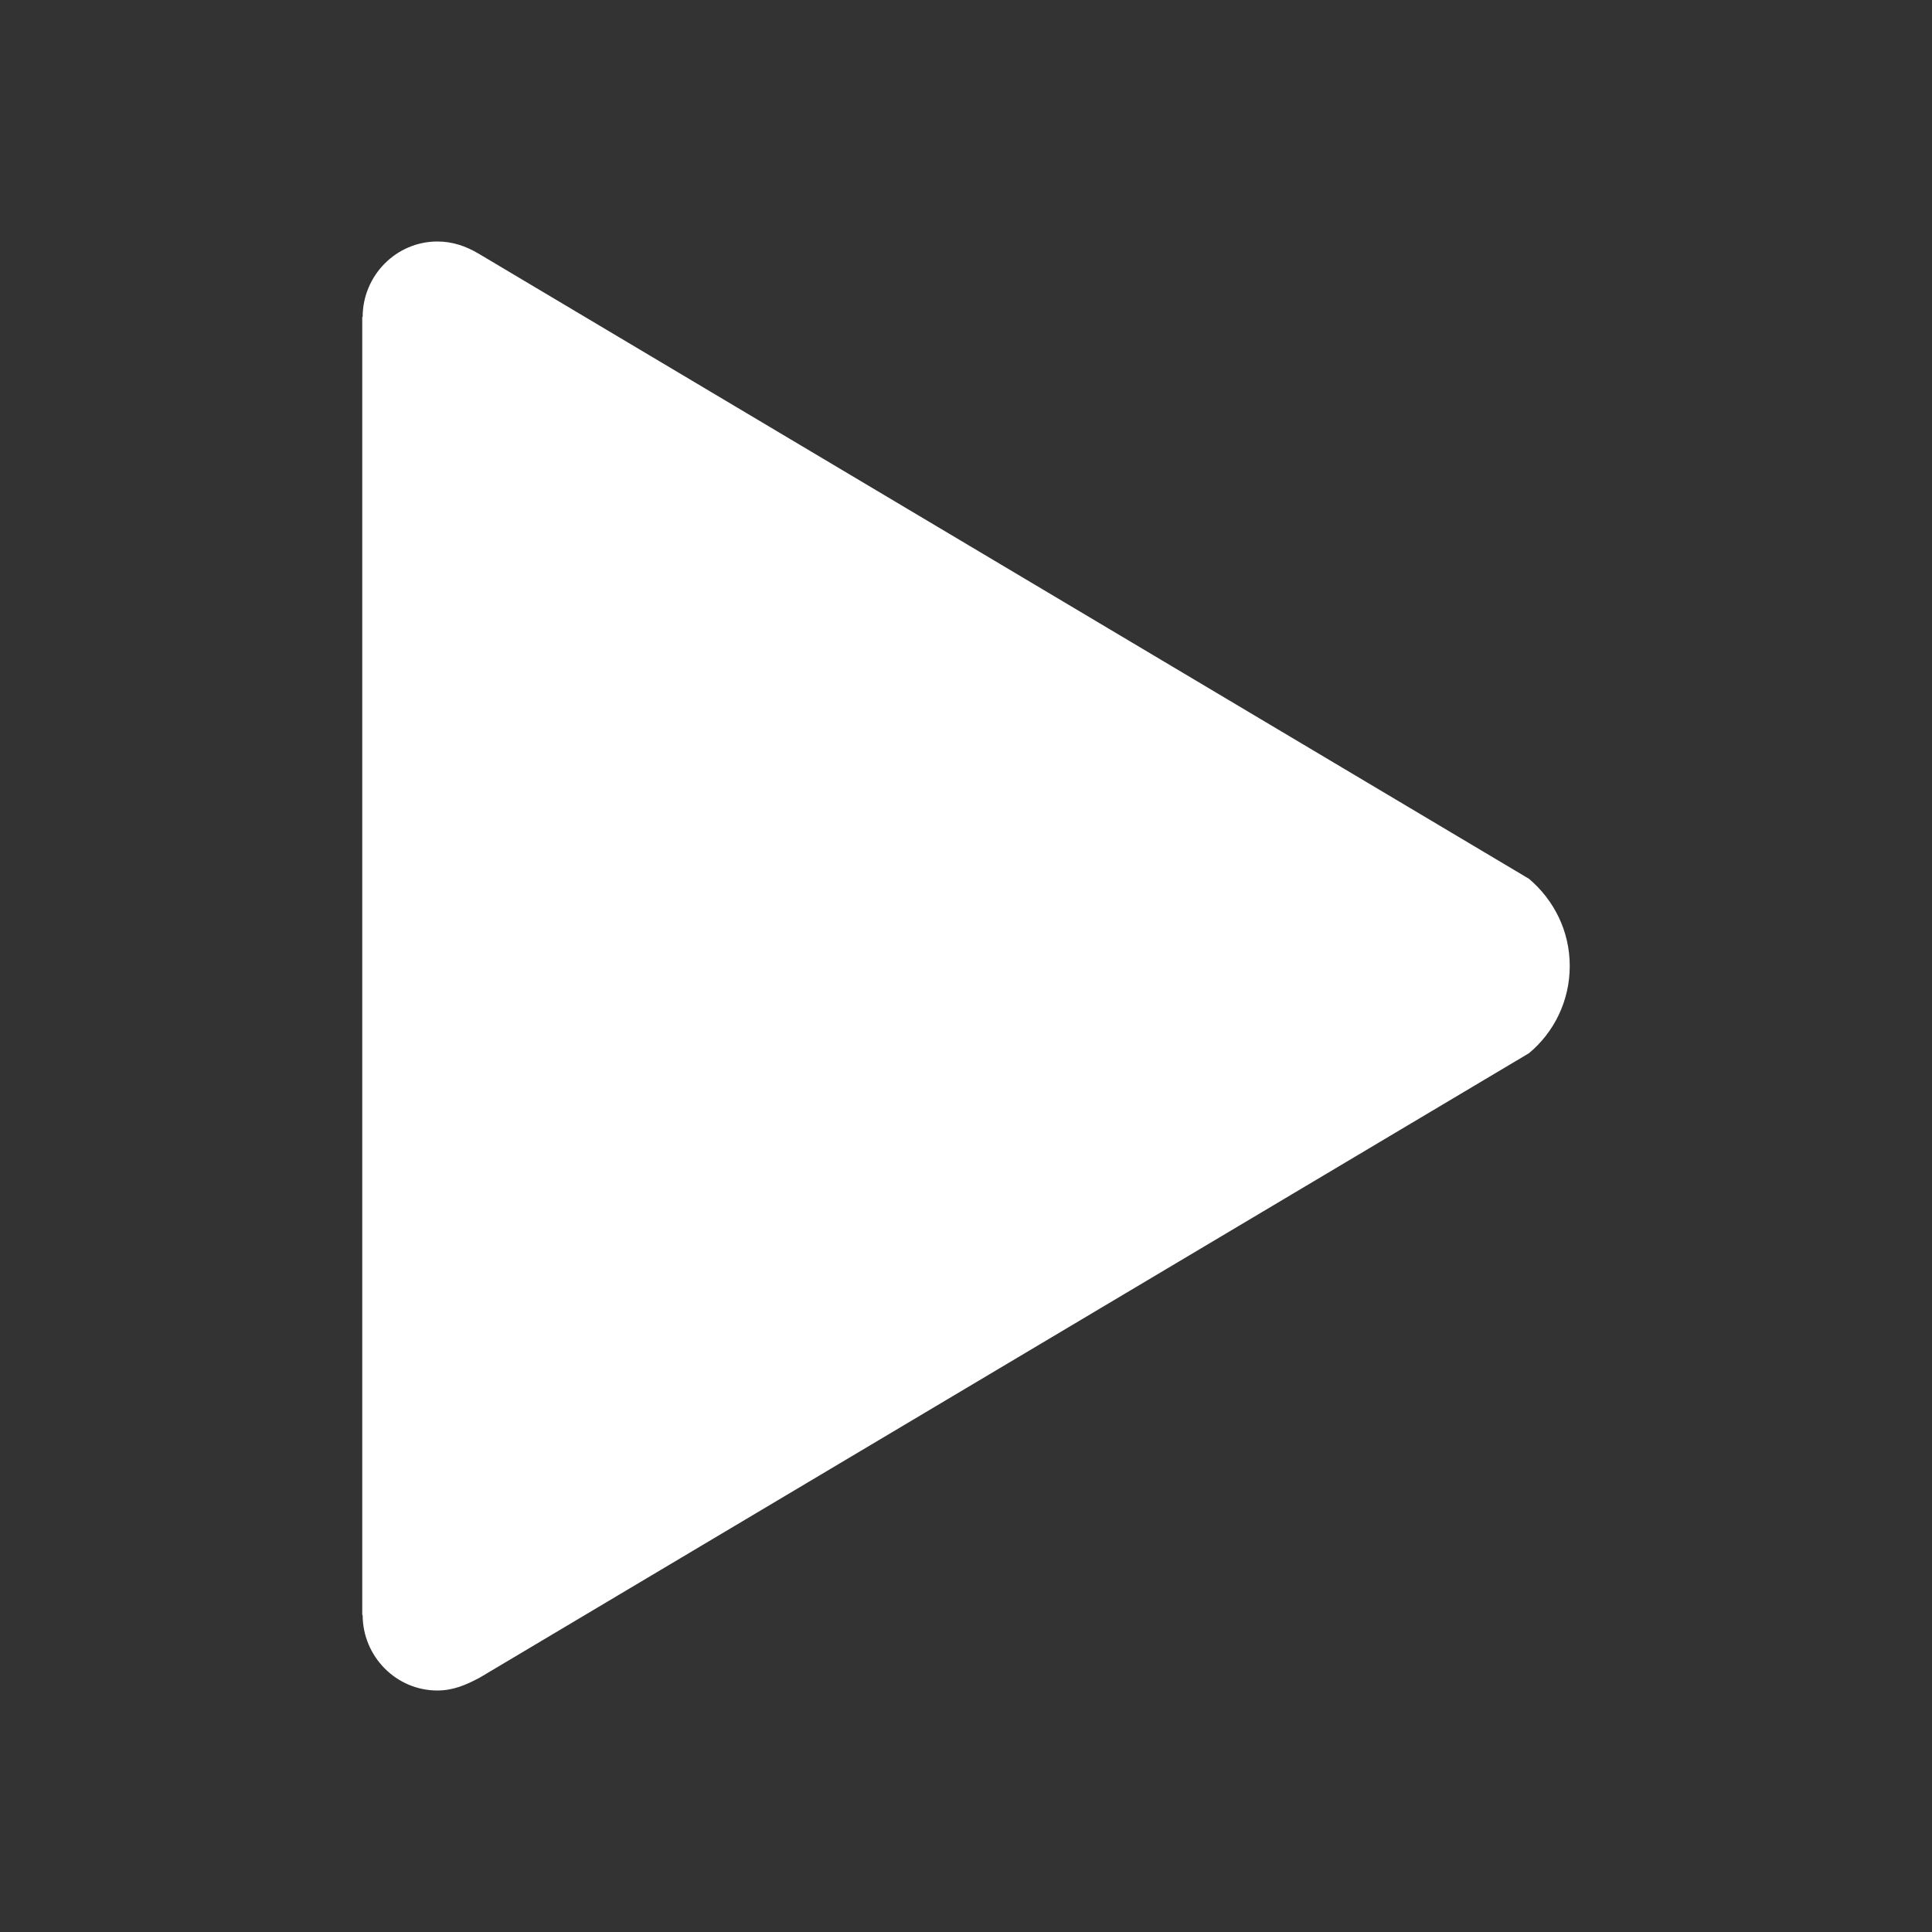 <svg width="24" height="24" viewBox="0 0 24 24" fill="none" xmlns="http://www.w3.org/2000/svg">
<rect x="0" y="0" width="24" height="24" fill="#333333" stroke="none"/>
<path d="M18.994 10.917L5.944 3.15C5.784 3.056 5.62 3 5.433 3C4.922 3 4.505 3.422 4.505 3.938H4.5V20.062H4.505C4.505 20.578 4.922 21 5.433 21C5.625 21 5.784 20.934 5.958 20.841L18.994 13.083C19.303 12.825 19.5 12.436 19.5 12C19.5 11.564 19.303 11.18 18.994 10.917Z" fill="white"/>
</svg>
